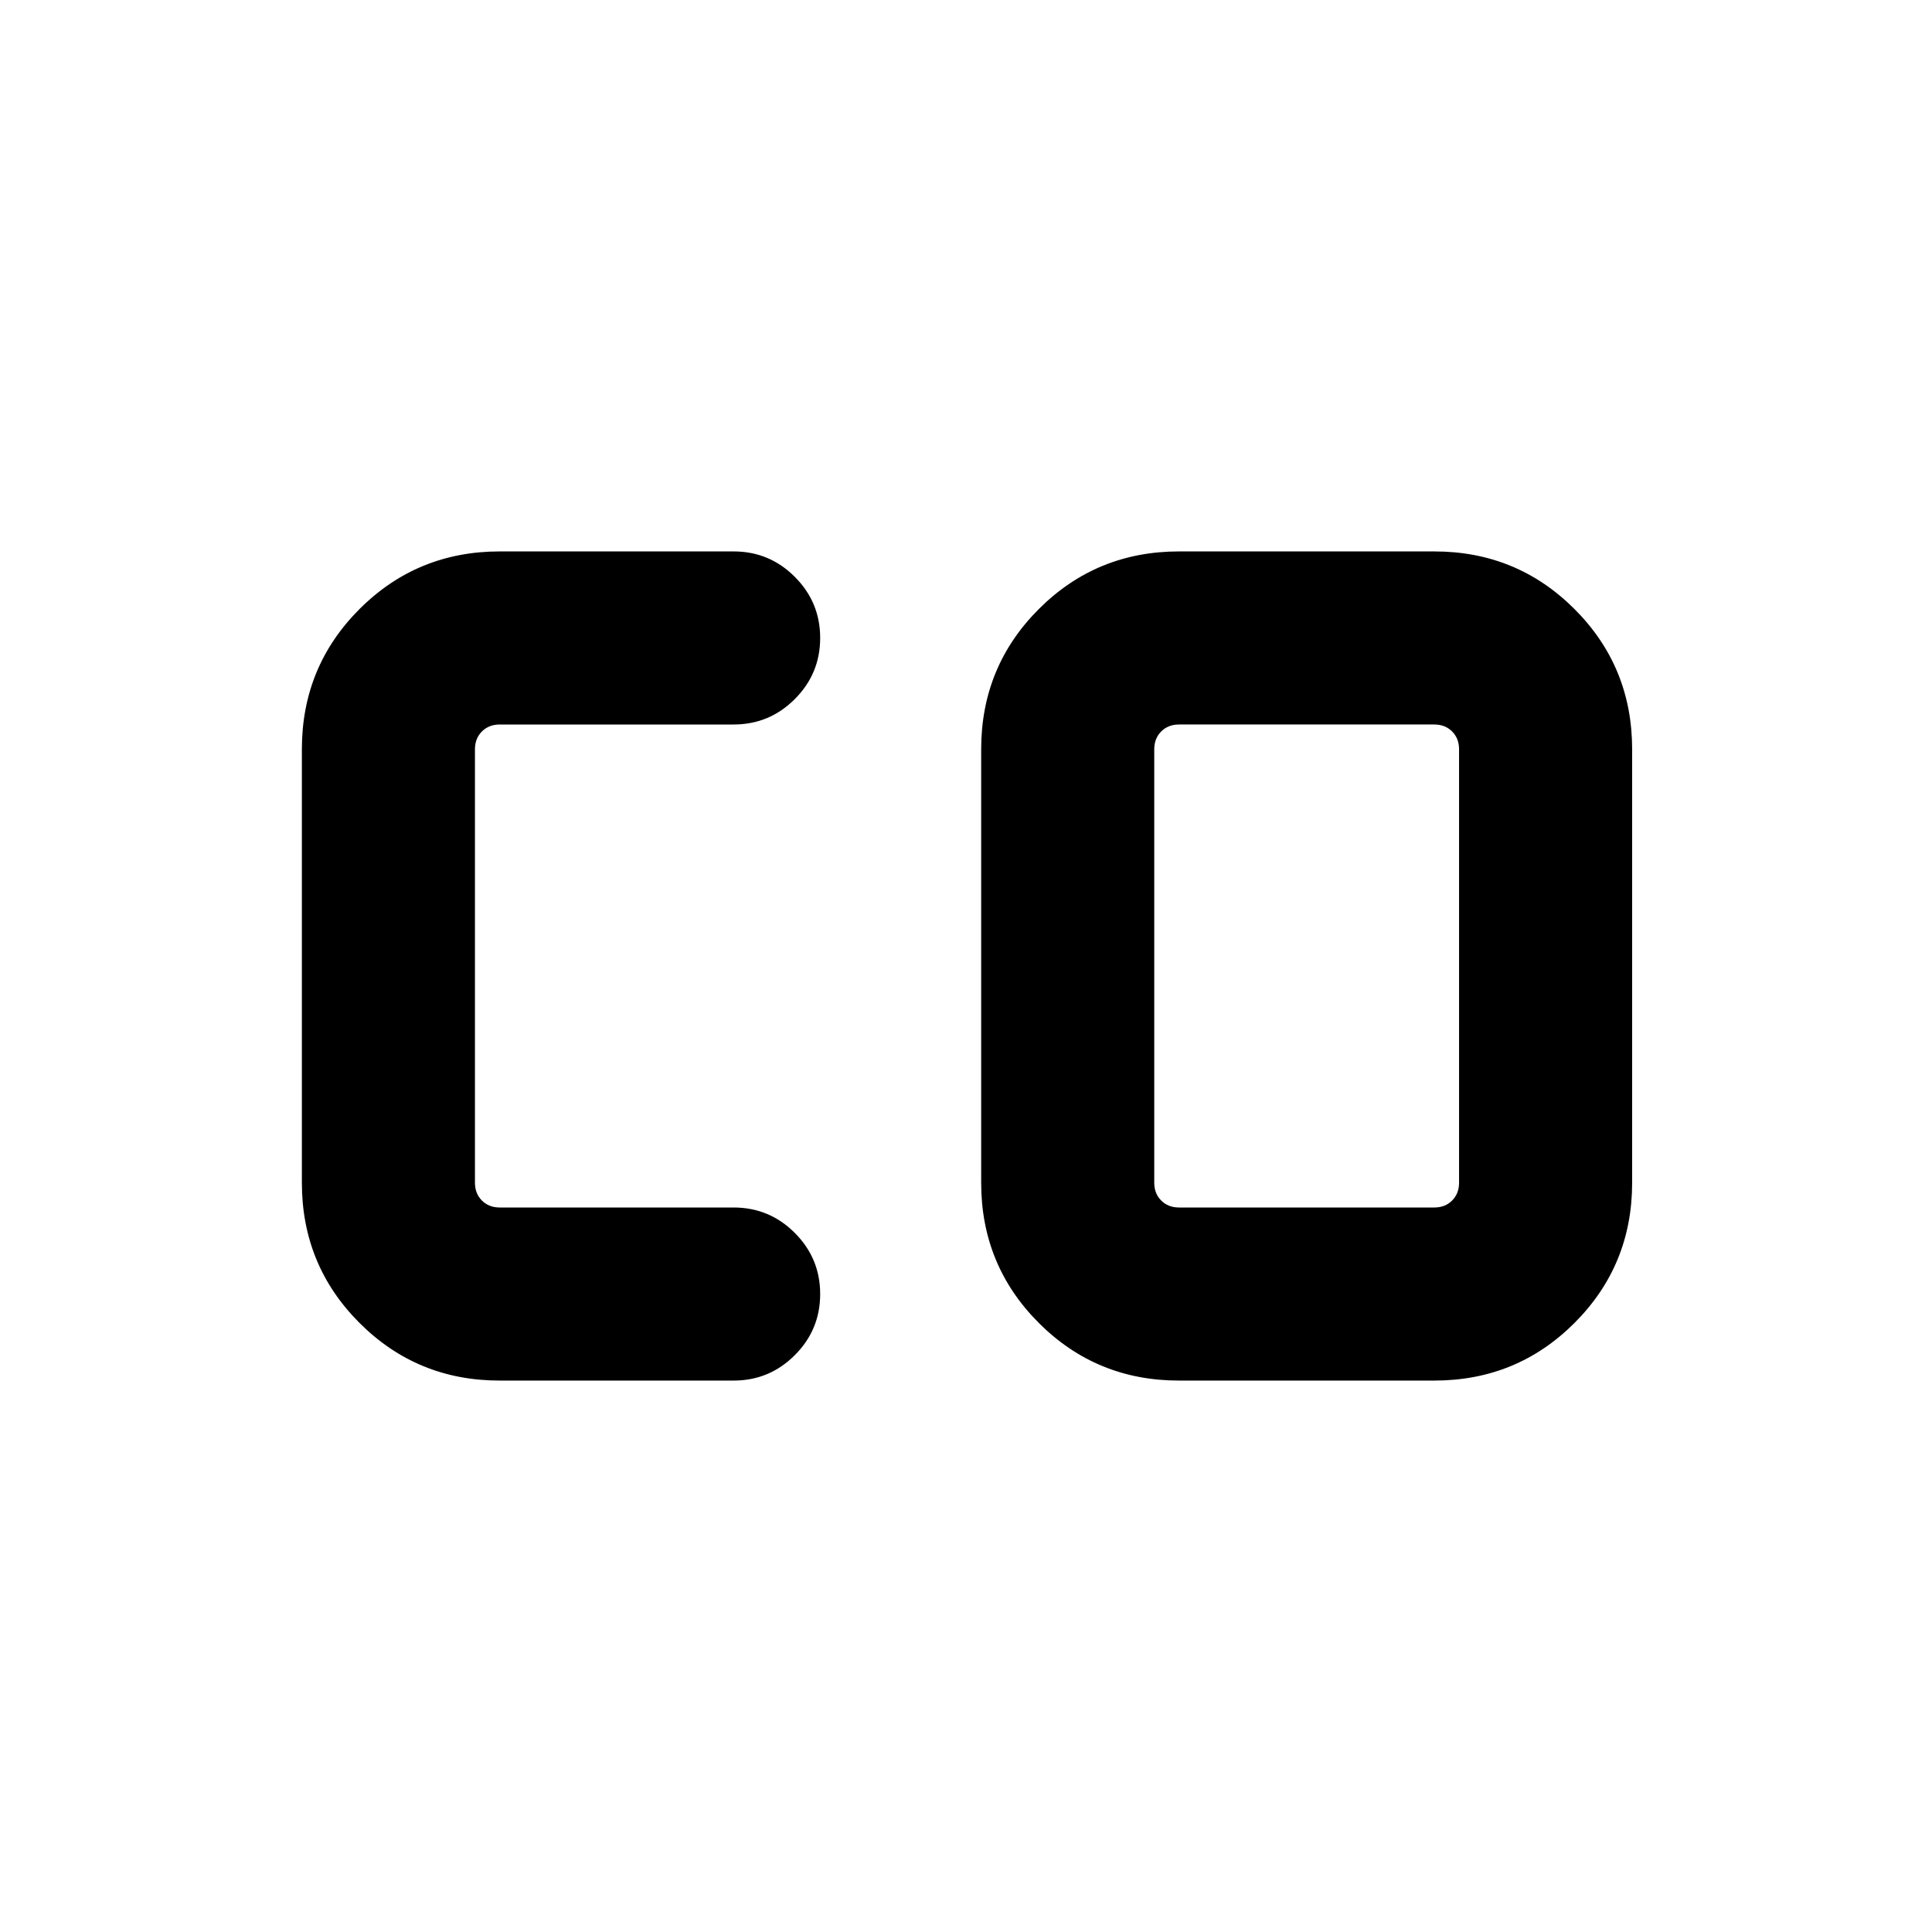 <svg xmlns="http://www.w3.org/2000/svg" height="24" viewBox="0 -960 960 960" width="24"><path d="M585.85-360h126.84q5.39 0 8.85-3.46t3.46-8.85v-215.38q0-5.39-3.46-8.85t-8.85-3.46H585.85q-5.39 0-8.85 3.46t-3.46 8.85v215.38q0 5.39 3.46 8.85t8.85 3.46Zm-337.54 86q-41.03 0-69.67-28.64T150-372.31v-215.38q0-41.03 28.64-69.67T248.31-686h116.23q17.77 0 30.38 12.62 12.62 12.61 12.62 30.38t-12.62 30.38Q382.31-600 364.54-600H248.31q-5.39 0-8.85 3.46t-3.46 8.85v215.38q0 5.39 3.46 8.85t8.85 3.46h116.23q17.77 0 30.38 12.62 12.62 12.61 12.62 30.38t-12.62 30.38Q382.31-274 364.54-274H248.31Zm337.54 0q-41.04 0-69.67-28.64-28.64-28.64-28.64-69.67v-215.38q0-41.03 28.64-69.67Q544.81-686 585.85-686h126.84q41.03 0 69.67 28.64T811-587.69v215.38q0 41.03-28.64 69.67T712.69-274H585.85Z"/></svg>